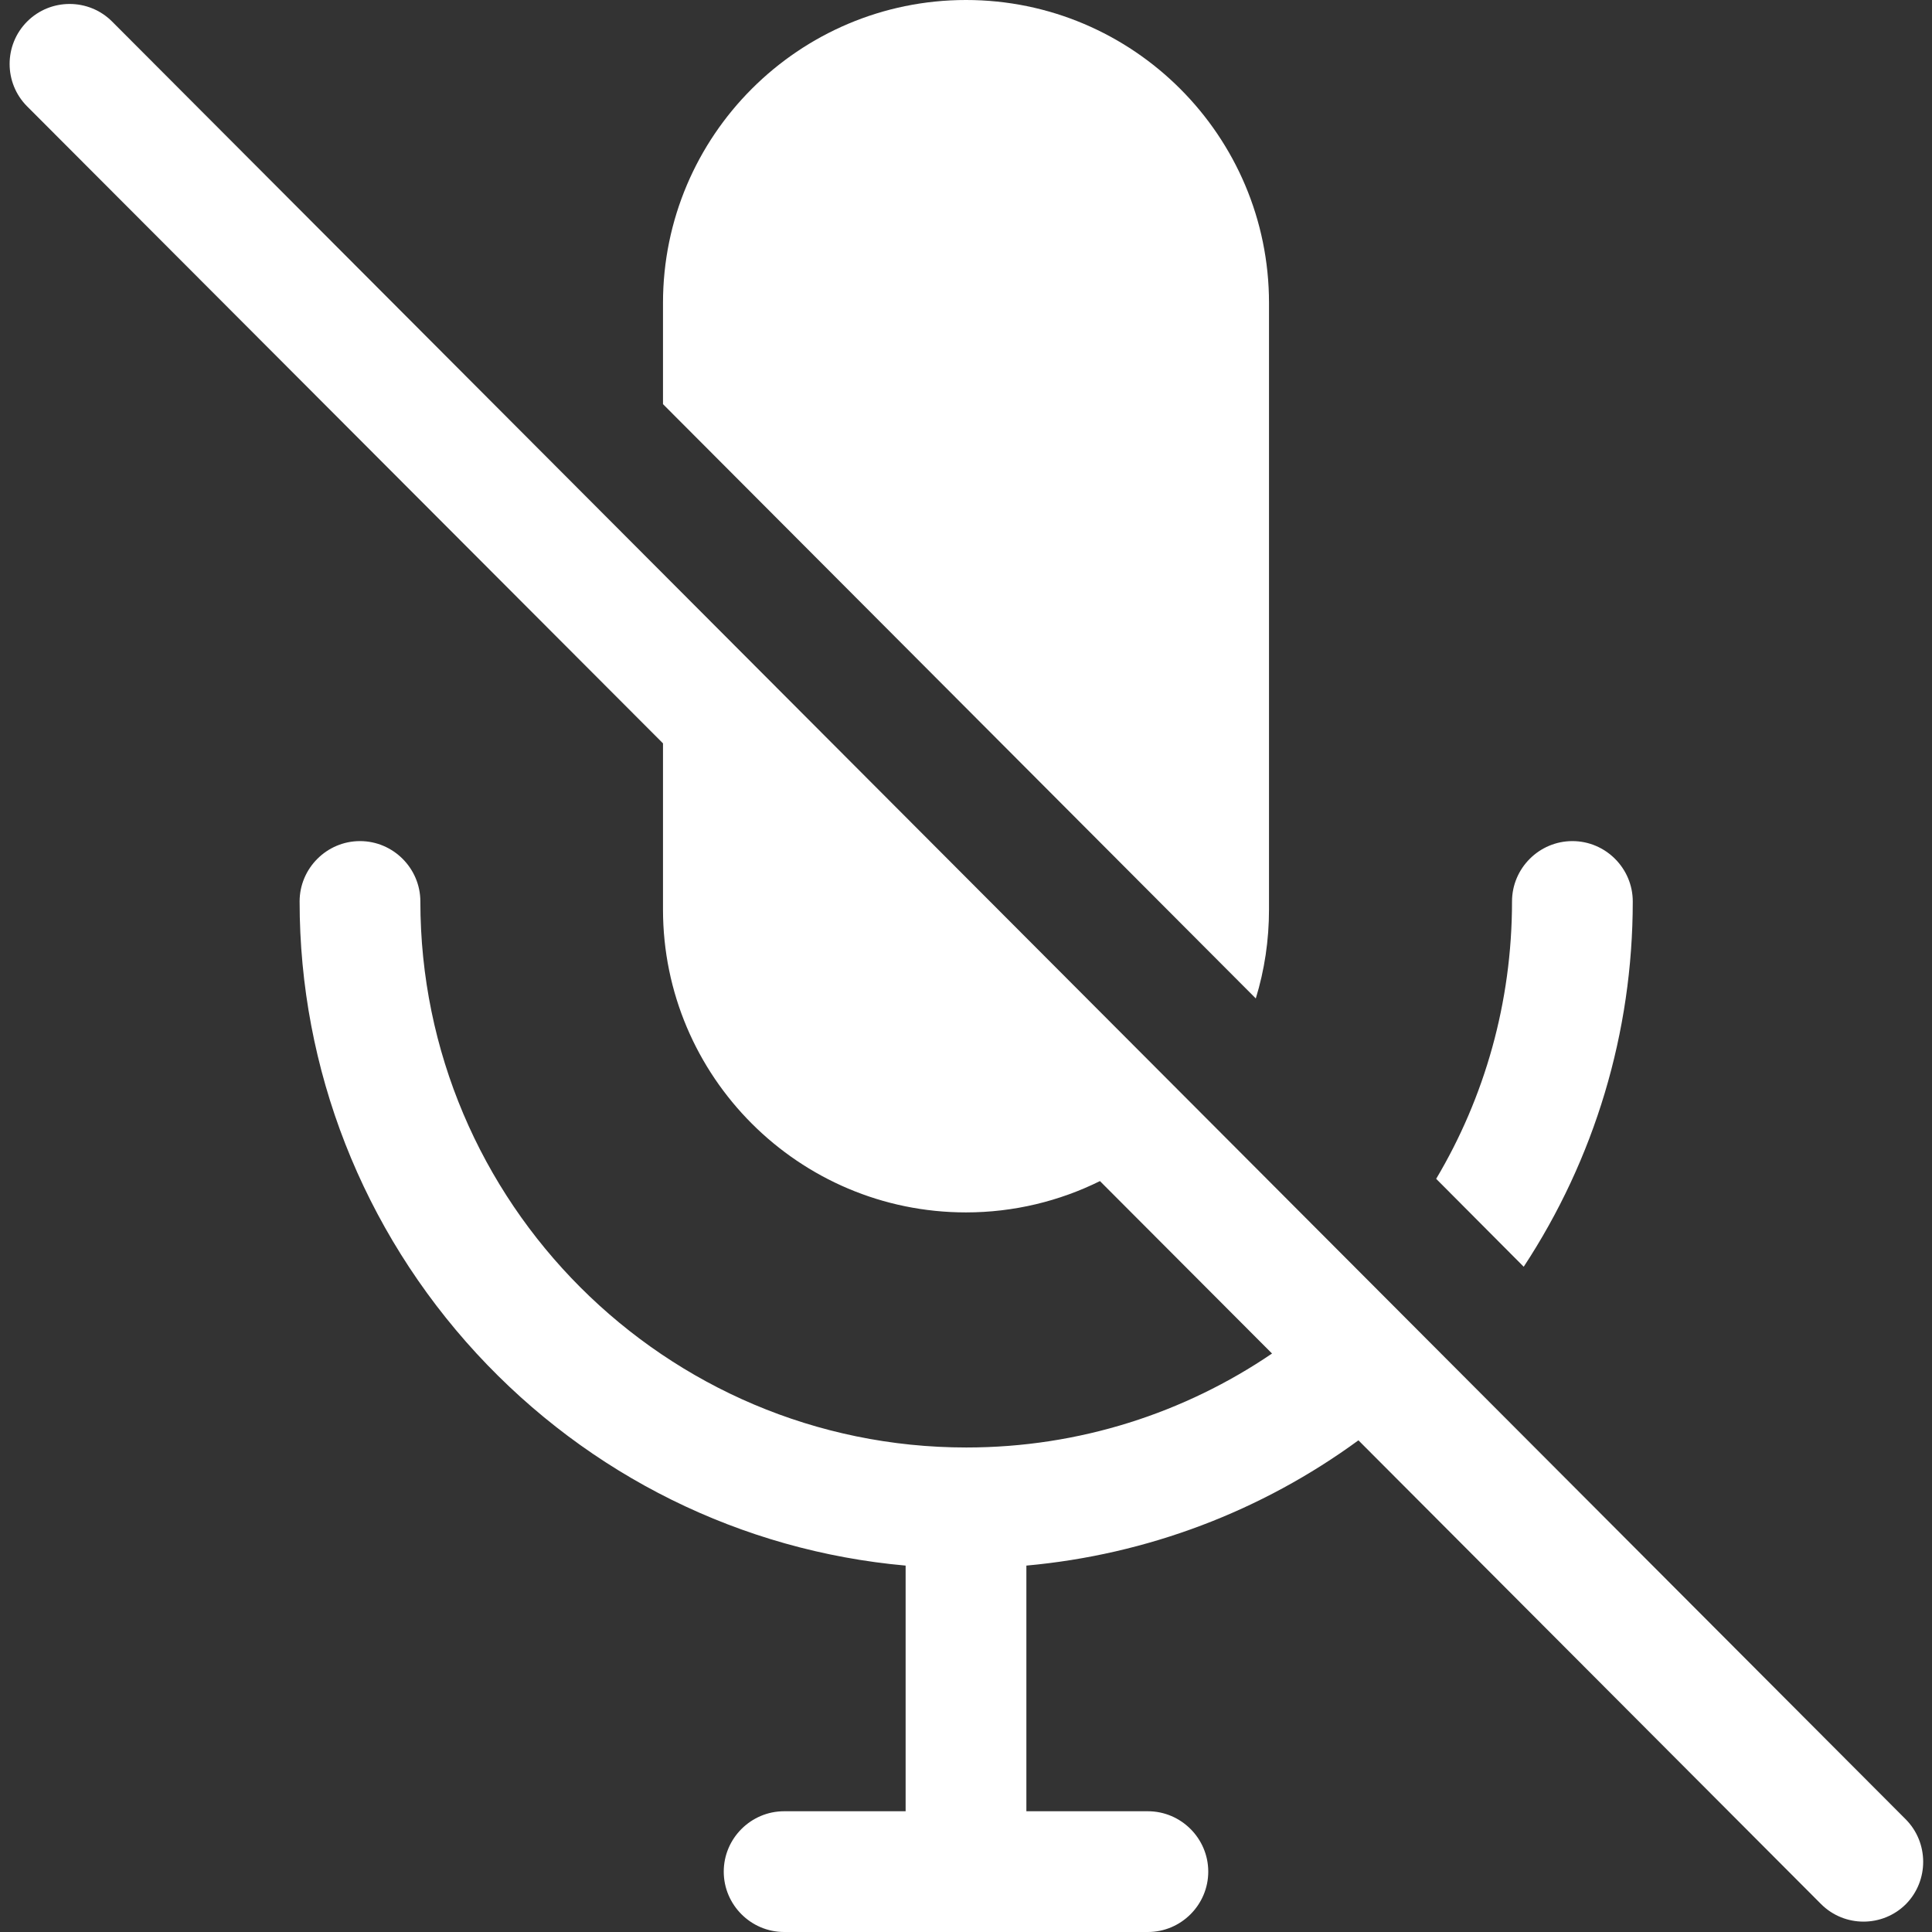 <?xml version="1.0" encoding="utf-8"?>
<!-- Generator: Adobe Illustrator 22.0.0, SVG Export Plug-In . SVG Version: 6.00 Build 0)  -->
<svg version="1.1" xmlns="http://www.w3.org/2000/svg" xmlns:xlink="http://www.w3.org/1999/xlink" x="0px" y="0px"
	 viewBox="0 0 512 512" style="fill:white" xml:space="preserve">
<rect x="0" y="0" width="512" height="512" fill="#333333" stroke="none"/>
<g>
	<path d="M505,482.1L29.7,5.7c-6.2-6.2-16.3-6.2-22.5,0l0,0c-6.2,6.2-6.2,16.3,0,22.5L175.7,197v44c0,44.3,36,80.3,80.3,80.3
		c12.7,0,24.8-3,35.5-8.3l45.6,45.7c-23.1,15.7-51,24.9-81,24.9c-79.8,0-144.7-64.9-144.7-144.7c0-8.8-7.2-16-16-16
		c-8.8,0-16,7.2-16,16c0,44.5,16.7,87,46.9,119.8C156.1,391,196.4,411,240,414.9V480h-32.2c-8.8,0-16,7.2-16,16s7.2,16,16,16h96.4
		c8.8,0,16-7.2,16-16s-7.2-16-16-16H272v-65.1c32-2.9,62.3-14.4,88-33.2l122.6,122.9c6.2,6.2,16.3,6.2,22.5,0l0,0
		C511.2,498.4,511.2,488.3,505,482.1z"/>
	<path d="M432.7,238.9c0-8.8-7.2-16-16-16s-16,7.2-16,16c0,26.8-7.3,52-20.1,73.5l23.2,23.3C422.6,307.1,432.7,273.6,432.7,238.9z"
		/>
	<path d="M336.3,241V80.3C336.3,36,300.3,0,256,0s-80.3,36-80.3,80.3v26.8l157.1,157.5C335.1,257.1,336.3,249.2,336.3,241z"/>
</g>
</svg>
